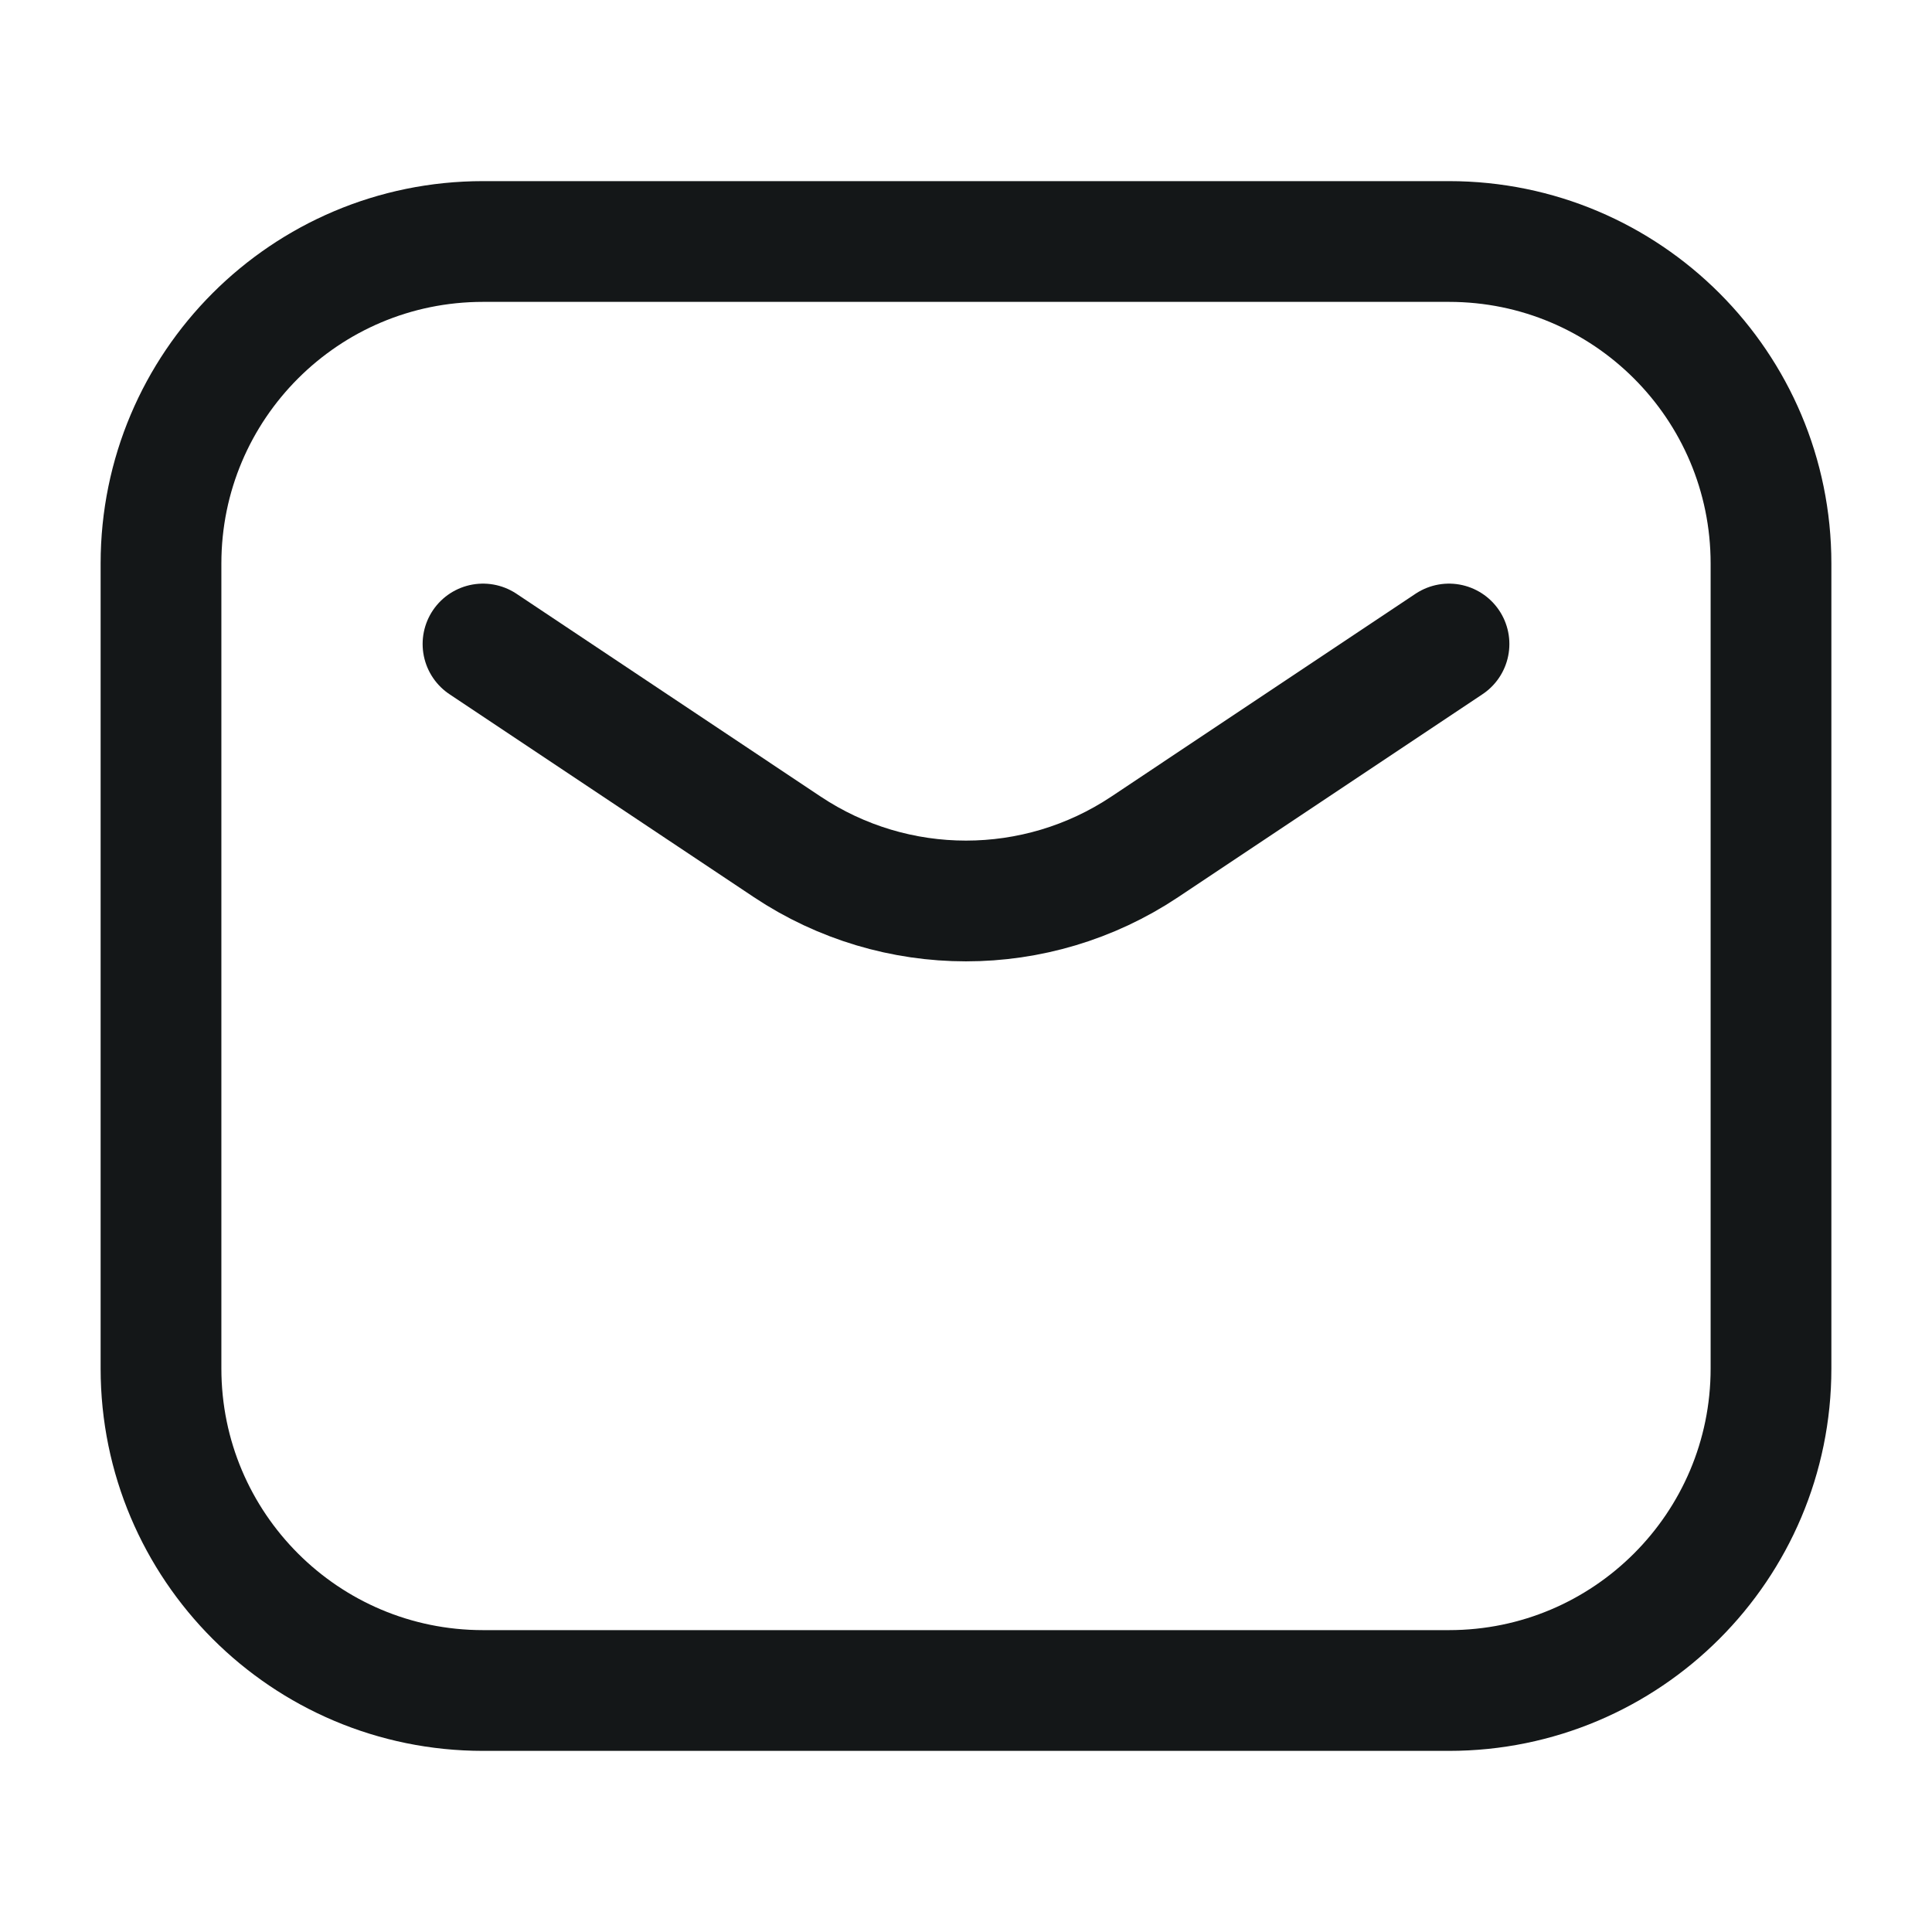 <svg xmlns="http://www.w3.org/2000/svg" width="24" height="24" viewBox="0 0 24 24" fill="none">
<path d="M6 8L9.781 10.521C11.125 11.416 12.875 11.416 14.219 10.521L18 8M6 21H18C20.209 21 22 19.209 22 17V7C22 4.791 20.209 3 18 3H6C3.791 3 2 4.791 2 7V17C2 19.209 3.791 21 6 21Z" stroke="#141718" stroke-width="1.5" stroke-linecap="round" stroke-linejoin="round"/>
</svg>